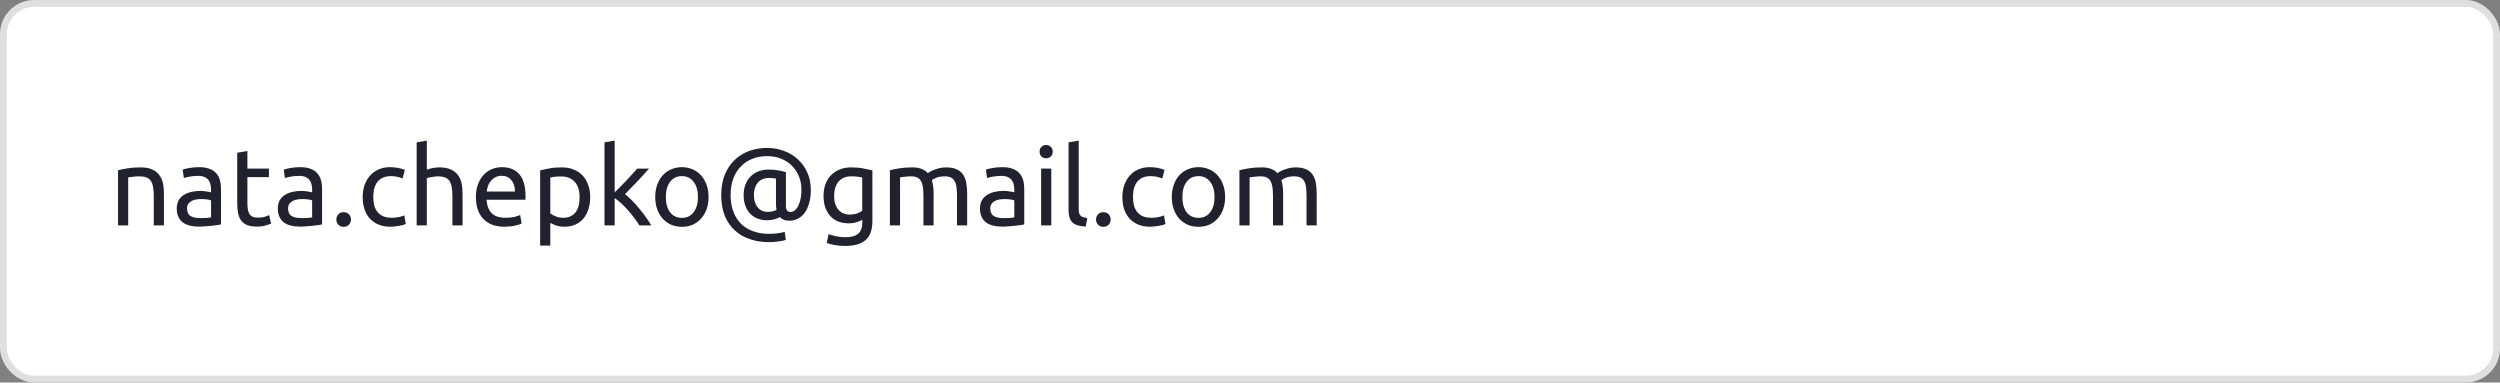 <svg width="366" height="56" viewBox="0 0 366 56" fill="none" xmlns="http://www.w3.org/2000/svg">
<rect x="0" y="0" width="366" height="56" fill="#808080" stroke="none"/>
<rect x="0.5" y="0.5" width="365" height="55" rx="4.5" fill="white"/>
<path d="M17.28 24.92C17.621 24.835 18.075 24.744 18.64 24.648C19.205 24.552 19.856 24.504 20.592 24.504C21.253 24.504 21.803 24.6 22.24 24.792C22.677 24.973 23.024 25.235 23.28 25.576C23.547 25.907 23.733 26.307 23.84 26.776C23.947 27.245 24 27.763 24 28.328V33H22.512V28.648C22.512 28.136 22.475 27.699 22.4 27.336C22.336 26.973 22.224 26.68 22.064 26.456C21.904 26.232 21.691 26.072 21.424 25.976C21.157 25.869 20.827 25.816 20.432 25.816C20.272 25.816 20.107 25.821 19.936 25.832C19.765 25.843 19.6 25.859 19.44 25.88C19.291 25.891 19.152 25.907 19.024 25.928C18.907 25.949 18.821 25.965 18.768 25.976V33H17.28V24.92ZM29.284 31.928C29.636 31.928 29.945 31.923 30.212 31.912C30.489 31.891 30.718 31.859 30.899 31.816V29.336C30.793 29.283 30.617 29.24 30.372 29.208C30.137 29.165 29.849 29.144 29.508 29.144C29.284 29.144 29.044 29.16 28.788 29.192C28.542 29.224 28.313 29.293 28.099 29.4C27.897 29.496 27.726 29.635 27.587 29.816C27.449 29.987 27.38 30.216 27.38 30.504C27.38 31.037 27.55 31.411 27.892 31.624C28.233 31.827 28.697 31.928 29.284 31.928ZM29.155 24.472C29.753 24.472 30.254 24.552 30.66 24.712C31.076 24.861 31.406 25.08 31.651 25.368C31.907 25.645 32.089 25.981 32.196 26.376C32.302 26.76 32.355 27.187 32.355 27.656V32.856C32.227 32.877 32.046 32.909 31.811 32.952C31.587 32.984 31.331 33.016 31.044 33.048C30.756 33.08 30.441 33.107 30.099 33.128C29.769 33.16 29.438 33.176 29.108 33.176C28.638 33.176 28.206 33.128 27.811 33.032C27.417 32.936 27.076 32.787 26.788 32.584C26.5 32.371 26.276 32.093 26.116 31.752C25.956 31.411 25.875 31 25.875 30.52C25.875 30.061 25.966 29.667 26.148 29.336C26.34 29.005 26.596 28.739 26.916 28.536C27.235 28.333 27.609 28.184 28.035 28.088C28.462 27.992 28.91 27.944 29.38 27.944C29.529 27.944 29.683 27.955 29.843 27.976C30.003 27.987 30.153 28.008 30.291 28.04C30.441 28.061 30.569 28.083 30.675 28.104C30.782 28.125 30.857 28.141 30.899 28.152V27.736C30.899 27.491 30.873 27.251 30.82 27.016C30.766 26.771 30.67 26.557 30.532 26.376C30.393 26.184 30.201 26.035 29.956 25.928C29.721 25.811 29.412 25.752 29.027 25.752C28.537 25.752 28.105 25.789 27.732 25.864C27.369 25.928 27.097 25.997 26.916 26.072L26.739 24.84C26.931 24.755 27.252 24.675 27.7 24.6C28.148 24.515 28.633 24.472 29.155 24.472ZM36.219 24.68H39.371V25.928H36.219V29.768C36.219 30.184 36.251 30.531 36.315 30.808C36.379 31.075 36.475 31.288 36.603 31.448C36.731 31.597 36.891 31.704 37.083 31.768C37.275 31.832 37.499 31.864 37.755 31.864C38.203 31.864 38.56 31.816 38.827 31.72C39.104 31.613 39.296 31.539 39.403 31.496L39.691 32.728C39.541 32.803 39.28 32.893 38.907 33C38.533 33.117 38.107 33.176 37.627 33.176C37.062 33.176 36.592 33.107 36.219 32.968C35.856 32.819 35.563 32.6 35.339 32.312C35.115 32.024 34.955 31.672 34.859 31.256C34.773 30.829 34.731 30.339 34.731 29.784V22.36L36.219 22.104V24.68ZM44.08 31.928C44.432 31.928 44.742 31.923 45.008 31.912C45.286 31.891 45.515 31.859 45.696 31.816V29.336C45.59 29.283 45.414 29.24 45.168 29.208C44.934 29.165 44.646 29.144 44.304 29.144C44.08 29.144 43.84 29.16 43.584 29.192C43.339 29.224 43.11 29.293 42.896 29.4C42.694 29.496 42.523 29.635 42.384 29.816C42.246 29.987 42.176 30.216 42.176 30.504C42.176 31.037 42.347 31.411 42.688 31.624C43.03 31.827 43.494 31.928 44.08 31.928ZM43.952 24.472C44.55 24.472 45.051 24.552 45.456 24.712C45.872 24.861 46.203 25.08 46.448 25.368C46.704 25.645 46.886 25.981 46.992 26.376C47.099 26.76 47.152 27.187 47.152 27.656V32.856C47.024 32.877 46.843 32.909 46.608 32.952C46.384 32.984 46.128 33.016 45.84 33.048C45.552 33.08 45.238 33.107 44.896 33.128C44.566 33.16 44.235 33.176 43.904 33.176C43.435 33.176 43.003 33.128 42.608 33.032C42.214 32.936 41.872 32.787 41.584 32.584C41.296 32.371 41.072 32.093 40.912 31.752C40.752 31.411 40.672 31 40.672 30.52C40.672 30.061 40.763 29.667 40.944 29.336C41.136 29.005 41.392 28.739 41.712 28.536C42.032 28.333 42.406 28.184 42.832 28.088C43.259 27.992 43.707 27.944 44.176 27.944C44.326 27.944 44.48 27.955 44.64 27.976C44.8 27.987 44.95 28.008 45.088 28.04C45.238 28.061 45.366 28.083 45.472 28.104C45.579 28.125 45.654 28.141 45.696 28.152V27.736C45.696 27.491 45.67 27.251 45.616 27.016C45.563 26.771 45.467 26.557 45.328 26.376C45.19 26.184 44.998 26.035 44.752 25.928C44.518 25.811 44.208 25.752 43.824 25.752C43.334 25.752 42.902 25.789 42.528 25.864C42.166 25.928 41.894 25.997 41.712 26.072L41.536 24.84C41.728 24.755 42.048 24.675 42.496 24.6C42.944 24.515 43.43 24.472 43.952 24.472ZM51.384 32.136C51.384 32.424 51.288 32.675 51.096 32.888C50.904 33.101 50.642 33.208 50.312 33.208C49.981 33.208 49.72 33.101 49.528 32.888C49.336 32.675 49.24 32.424 49.24 32.136C49.24 31.848 49.336 31.597 49.528 31.384C49.72 31.171 49.981 31.064 50.312 31.064C50.642 31.064 50.904 31.171 51.096 31.384C51.288 31.597 51.384 31.848 51.384 32.136ZM57.177 33.192C56.505 33.192 55.913 33.085 55.401 32.872C54.9 32.659 54.473 32.36 54.121 31.976C53.78 31.592 53.524 31.139 53.353 30.616C53.183 30.083 53.097 29.496 53.097 28.856C53.097 28.216 53.188 27.629 53.369 27.096C53.561 26.563 53.828 26.104 54.169 25.72C54.511 25.325 54.927 25.021 55.417 24.808C55.919 24.584 56.473 24.472 57.081 24.472C57.455 24.472 57.828 24.504 58.201 24.568C58.575 24.632 58.932 24.733 59.273 24.872L58.937 26.136C58.713 26.029 58.452 25.944 58.153 25.88C57.865 25.816 57.556 25.784 57.225 25.784C56.393 25.784 55.753 26.045 55.305 26.568C54.868 27.091 54.649 27.853 54.649 28.856C54.649 29.304 54.697 29.715 54.793 30.088C54.9 30.461 55.06 30.781 55.273 31.048C55.497 31.315 55.78 31.523 56.121 31.672C56.463 31.811 56.879 31.88 57.369 31.88C57.764 31.88 58.121 31.843 58.441 31.768C58.761 31.693 59.012 31.613 59.193 31.528L59.401 32.776C59.316 32.829 59.193 32.883 59.033 32.936C58.873 32.979 58.692 33.016 58.489 33.048C58.287 33.091 58.068 33.123 57.833 33.144C57.609 33.176 57.391 33.192 57.177 33.192ZM60.999 33V20.84L62.487 20.584V24.84C62.764 24.733 63.057 24.653 63.367 24.6C63.687 24.536 64.001 24.504 64.311 24.504C64.972 24.504 65.521 24.6 65.959 24.792C66.396 24.973 66.743 25.235 66.999 25.576C67.265 25.907 67.452 26.307 67.559 26.776C67.665 27.245 67.719 27.763 67.719 28.328V33H66.231V28.648C66.231 28.136 66.193 27.699 66.119 27.336C66.055 26.973 65.943 26.68 65.783 26.456C65.623 26.232 65.409 26.072 65.143 25.976C64.876 25.869 64.545 25.816 64.151 25.816C63.991 25.816 63.825 25.827 63.655 25.848C63.484 25.869 63.319 25.896 63.159 25.928C63.009 25.949 62.871 25.976 62.743 26.008C62.625 26.04 62.54 26.067 62.487 26.088V33H60.999ZM69.675 28.856C69.675 28.12 69.782 27.48 69.995 26.936C70.209 26.381 70.491 25.923 70.843 25.56C71.195 25.197 71.601 24.925 72.059 24.744C72.518 24.563 72.987 24.472 73.467 24.472C74.587 24.472 75.446 24.824 76.043 25.528C76.641 26.221 76.939 27.283 76.939 28.712C76.939 28.776 76.939 28.861 76.939 28.968C76.939 29.064 76.934 29.155 76.923 29.24H71.227C71.291 30.104 71.542 30.76 71.979 31.208C72.417 31.656 73.099 31.88 74.027 31.88C74.55 31.88 74.987 31.837 75.339 31.752C75.702 31.656 75.974 31.565 76.155 31.48L76.363 32.728C76.182 32.824 75.862 32.925 75.403 33.032C74.955 33.139 74.443 33.192 73.867 33.192C73.142 33.192 72.513 33.085 71.979 32.872C71.457 32.648 71.025 32.344 70.683 31.96C70.342 31.576 70.086 31.123 69.915 30.6C69.755 30.067 69.675 29.485 69.675 28.856ZM75.387 28.04C75.398 27.368 75.227 26.819 74.875 26.392C74.534 25.955 74.059 25.736 73.451 25.736C73.11 25.736 72.806 25.805 72.539 25.944C72.283 26.072 72.065 26.243 71.883 26.456C71.702 26.669 71.558 26.915 71.451 27.192C71.355 27.469 71.291 27.752 71.259 28.04H75.387ZM84.853 28.856C84.853 27.885 84.613 27.139 84.133 26.616C83.653 26.093 83.013 25.832 82.213 25.832C81.765 25.832 81.413 25.848 81.157 25.88C80.912 25.912 80.714 25.949 80.565 25.992V31.24C80.746 31.389 81.007 31.533 81.349 31.672C81.69 31.811 82.064 31.88 82.469 31.88C82.895 31.88 83.258 31.805 83.557 31.656C83.866 31.496 84.117 31.283 84.309 31.016C84.501 30.739 84.639 30.419 84.725 30.056C84.81 29.683 84.853 29.283 84.853 28.856ZM86.405 28.856C86.405 29.485 86.32 30.067 86.149 30.6C85.989 31.133 85.749 31.592 85.429 31.976C85.109 32.36 84.714 32.659 84.245 32.872C83.786 33.085 83.258 33.192 82.661 33.192C82.181 33.192 81.754 33.128 81.381 33C81.018 32.872 80.746 32.749 80.565 32.632V35.96H79.077V24.936C79.429 24.851 79.866 24.76 80.389 24.664C80.922 24.557 81.535 24.504 82.229 24.504C82.869 24.504 83.445 24.605 83.957 24.808C84.469 25.011 84.906 25.299 85.269 25.672C85.632 26.045 85.909 26.504 86.101 27.048C86.303 27.581 86.405 28.184 86.405 28.856ZM91.507 28.424C91.827 28.669 92.163 28.973 92.515 29.336C92.877 29.699 93.229 30.093 93.571 30.52C93.923 30.936 94.253 31.363 94.563 31.8C94.872 32.227 95.133 32.627 95.347 33H93.603C93.379 32.627 93.117 32.248 92.819 31.864C92.531 31.469 92.227 31.096 91.907 30.744C91.587 30.381 91.261 30.051 90.931 29.752C90.6 29.453 90.285 29.203 89.987 29V33H88.499V20.84L89.987 20.584V28.168C90.243 27.912 90.525 27.629 90.835 27.32C91.144 27.011 91.448 26.696 91.747 26.376C92.045 26.056 92.328 25.752 92.595 25.464C92.861 25.165 93.091 24.904 93.283 24.68H95.027C94.781 24.947 94.515 25.24 94.227 25.56C93.939 25.88 93.64 26.205 93.331 26.536C93.021 26.856 92.707 27.181 92.387 27.512C92.077 27.832 91.784 28.136 91.507 28.424ZM103.733 28.84C103.733 29.501 103.637 30.099 103.445 30.632C103.253 31.165 102.981 31.624 102.629 32.008C102.288 32.392 101.877 32.691 101.397 32.904C100.917 33.107 100.395 33.208 99.829 33.208C99.264 33.208 98.741 33.107 98.261 32.904C97.781 32.691 97.365 32.392 97.013 32.008C96.672 31.624 96.405 31.165 96.213 30.632C96.021 30.099 95.925 29.501 95.925 28.84C95.925 28.189 96.021 27.597 96.213 27.064C96.405 26.52 96.672 26.056 97.013 25.672C97.365 25.288 97.781 24.995 98.261 24.792C98.741 24.579 99.264 24.472 99.829 24.472C100.395 24.472 100.917 24.579 101.397 24.792C101.877 24.995 102.288 25.288 102.629 25.672C102.981 26.056 103.253 26.52 103.445 27.064C103.637 27.597 103.733 28.189 103.733 28.84ZM102.181 28.84C102.181 27.901 101.968 27.16 101.541 26.616C101.125 26.061 100.555 25.784 99.829 25.784C99.104 25.784 98.528 26.061 98.101 26.616C97.685 27.16 97.477 27.901 97.477 28.84C97.477 29.779 97.685 30.525 98.101 31.08C98.528 31.624 99.104 31.896 99.829 31.896C100.555 31.896 101.125 31.624 101.541 31.08C101.968 30.525 102.181 29.779 102.181 28.84ZM115.587 32.312C115.246 32.312 114.963 32.264 114.739 32.168C114.515 32.072 114.328 31.944 114.179 31.784C113.944 31.912 113.662 32.024 113.331 32.12C113 32.205 112.67 32.248 112.339 32.248C111.827 32.248 111.358 32.168 110.931 32.008C110.515 31.848 110.152 31.613 109.843 31.304C109.534 30.984 109.294 30.595 109.123 30.136C108.952 29.677 108.867 29.144 108.867 28.536C108.867 28.024 108.947 27.544 109.107 27.096C109.267 26.637 109.502 26.243 109.811 25.912C110.131 25.571 110.515 25.304 110.963 25.112C111.422 24.92 111.939 24.824 112.515 24.824C113.059 24.824 113.555 24.867 114.003 24.952C114.462 25.037 114.814 25.123 115.059 25.208V30.104C115.059 30.445 115.118 30.685 115.235 30.824C115.352 30.963 115.507 31.032 115.699 31.032C115.976 31.032 116.216 30.936 116.419 30.744C116.632 30.552 116.803 30.301 116.931 29.992C117.07 29.683 117.171 29.336 117.235 28.952C117.299 28.557 117.331 28.157 117.331 27.752C117.331 27.08 117.214 26.451 116.979 25.864C116.744 25.267 116.408 24.744 115.971 24.296C115.534 23.848 115 23.496 114.371 23.24C113.752 22.984 113.054 22.856 112.275 22.856C111.496 22.856 110.782 22.989 110.131 23.256C109.48 23.512 108.92 23.885 108.451 24.376C107.982 24.856 107.614 25.448 107.347 26.152C107.091 26.856 106.963 27.656 106.963 28.552C106.963 29.491 107.102 30.317 107.379 31.032C107.656 31.736 108.04 32.328 108.531 32.808C109.032 33.277 109.619 33.629 110.291 33.864C110.974 34.109 111.72 34.232 112.531 34.232C113.16 34.232 113.678 34.195 114.083 34.12C114.499 34.045 114.766 33.987 114.883 33.944L115.043 35.128C114.862 35.192 114.531 35.261 114.051 35.336C113.582 35.411 113.075 35.448 112.531 35.448C111.582 35.448 110.686 35.309 109.843 35.032C109 34.765 108.264 34.349 107.635 33.784C107.006 33.229 106.504 32.52 106.131 31.656C105.768 30.781 105.587 29.747 105.587 28.552C105.587 27.4 105.768 26.392 106.131 25.528C106.494 24.664 106.979 23.949 107.587 23.384C108.206 22.808 108.915 22.376 109.715 22.088C110.526 21.8 111.379 21.656 112.275 21.656C113.15 21.656 113.976 21.8 114.755 22.088C115.534 22.365 116.216 22.776 116.803 23.32C117.39 23.853 117.854 24.504 118.195 25.272C118.536 26.029 118.707 26.888 118.707 27.848C118.707 28.573 118.622 29.213 118.451 29.768C118.291 30.323 118.072 30.792 117.795 31.176C117.518 31.549 117.187 31.832 116.803 32.024C116.419 32.216 116.014 32.312 115.587 32.312ZM112.387 31.016C112.611 31.016 112.835 30.995 113.059 30.952C113.294 30.899 113.502 30.824 113.683 30.728C113.651 30.589 113.63 30.451 113.619 30.312C113.608 30.173 113.603 30.04 113.603 29.912V26.152C113.539 26.131 113.416 26.109 113.235 26.088C113.054 26.067 112.851 26.056 112.627 26.056C111.87 26.056 111.304 26.291 110.931 26.76C110.558 27.229 110.371 27.821 110.371 28.536C110.371 29.293 110.552 29.896 110.915 30.344C111.278 30.792 111.768 31.016 112.387 31.016ZM126.246 32.168C126.118 32.253 125.867 32.365 125.494 32.504C125.131 32.632 124.705 32.696 124.214 32.696C123.713 32.696 123.238 32.616 122.79 32.456C122.353 32.296 121.969 32.051 121.638 31.72C121.307 31.379 121.046 30.957 120.854 30.456C120.662 29.955 120.566 29.357 120.566 28.664C120.566 28.056 120.657 27.501 120.838 27C121.019 26.488 121.281 26.051 121.622 25.688C121.974 25.315 122.401 25.027 122.902 24.824C123.403 24.611 123.969 24.504 124.598 24.504C125.291 24.504 125.894 24.557 126.406 24.664C126.929 24.76 127.366 24.851 127.718 24.936V32.36C127.718 33.64 127.387 34.568 126.726 35.144C126.065 35.72 125.062 36.008 123.718 36.008C123.195 36.008 122.699 35.965 122.23 35.88C121.771 35.795 121.371 35.693 121.03 35.576L121.302 34.28C121.601 34.397 121.963 34.499 122.39 34.584C122.827 34.68 123.281 34.728 123.75 34.728C124.635 34.728 125.27 34.552 125.654 34.2C126.049 33.848 126.246 33.288 126.246 32.52V32.168ZM126.23 25.992C126.081 25.949 125.878 25.912 125.622 25.88C125.377 25.837 125.041 25.816 124.614 25.816C123.814 25.816 123.195 26.077 122.758 26.6C122.331 27.123 122.118 27.816 122.118 28.68C122.118 29.16 122.177 29.571 122.294 29.912C122.422 30.253 122.587 30.536 122.79 30.76C123.003 30.984 123.243 31.149 123.51 31.256C123.787 31.363 124.07 31.416 124.358 31.416C124.753 31.416 125.115 31.363 125.446 31.256C125.777 31.139 126.038 31.005 126.23 30.856V25.992ZM130.28 24.92C130.621 24.835 131.069 24.744 131.624 24.648C132.189 24.552 132.84 24.504 133.576 24.504C134.109 24.504 134.557 24.579 134.92 24.728C135.283 24.867 135.587 25.075 135.832 25.352C135.907 25.299 136.024 25.224 136.184 25.128C136.344 25.032 136.541 24.941 136.776 24.856C137.011 24.76 137.272 24.68 137.56 24.616C137.848 24.541 138.157 24.504 138.488 24.504C139.128 24.504 139.651 24.6 140.056 24.792C140.461 24.973 140.776 25.235 141 25.576C141.235 25.917 141.389 26.323 141.464 26.792C141.549 27.261 141.592 27.773 141.592 28.328V33H140.104V28.648C140.104 28.157 140.077 27.736 140.024 27.384C139.981 27.032 139.891 26.739 139.752 26.504C139.624 26.269 139.443 26.099 139.208 25.992C138.984 25.875 138.691 25.816 138.328 25.816C137.827 25.816 137.411 25.885 137.08 26.024C136.76 26.152 136.541 26.269 136.424 26.376C136.509 26.653 136.573 26.957 136.616 27.288C136.659 27.619 136.68 27.965 136.68 28.328V33H135.192V28.648C135.192 28.157 135.165 27.736 135.112 27.384C135.059 27.032 134.963 26.739 134.824 26.504C134.696 26.269 134.515 26.099 134.28 25.992C134.056 25.875 133.768 25.816 133.416 25.816C133.267 25.816 133.107 25.821 132.936 25.832C132.765 25.843 132.6 25.859 132.44 25.88C132.291 25.891 132.152 25.907 132.024 25.928C131.896 25.949 131.811 25.965 131.768 25.976V33H130.28V24.92ZM146.877 31.928C147.229 31.928 147.539 31.923 147.805 31.912C148.083 31.891 148.312 31.859 148.493 31.816V29.336C148.387 29.283 148.211 29.24 147.965 29.208C147.731 29.165 147.443 29.144 147.101 29.144C146.877 29.144 146.637 29.16 146.381 29.192C146.136 29.224 145.907 29.293 145.693 29.4C145.491 29.496 145.32 29.635 145.181 29.816C145.043 29.987 144.973 30.216 144.973 30.504C144.973 31.037 145.144 31.411 145.485 31.624C145.827 31.827 146.291 31.928 146.877 31.928ZM146.749 24.472C147.347 24.472 147.848 24.552 148.253 24.712C148.669 24.861 149 25.08 149.245 25.368C149.501 25.645 149.683 25.981 149.789 26.376C149.896 26.76 149.949 27.187 149.949 27.656V32.856C149.821 32.877 149.64 32.909 149.405 32.952C149.181 32.984 148.925 33.016 148.637 33.048C148.349 33.08 148.035 33.107 147.693 33.128C147.363 33.16 147.032 33.176 146.701 33.176C146.232 33.176 145.8 33.128 145.405 33.032C145.011 32.936 144.669 32.787 144.381 32.584C144.093 32.371 143.869 32.093 143.709 31.752C143.549 31.411 143.469 31 143.469 30.52C143.469 30.061 143.56 29.667 143.741 29.336C143.933 29.005 144.189 28.739 144.509 28.536C144.829 28.333 145.203 28.184 145.629 28.088C146.056 27.992 146.504 27.944 146.973 27.944C147.123 27.944 147.277 27.955 147.437 27.976C147.597 27.987 147.747 28.008 147.885 28.04C148.035 28.061 148.163 28.083 148.269 28.104C148.376 28.125 148.451 28.141 148.493 28.152V27.736C148.493 27.491 148.467 27.251 148.413 27.016C148.36 26.771 148.264 26.557 148.125 26.376C147.987 26.184 147.795 26.035 147.549 25.928C147.315 25.811 147.005 25.752 146.621 25.752C146.131 25.752 145.699 25.789 145.325 25.864C144.963 25.928 144.691 25.997 144.509 26.072L144.333 24.84C144.525 24.755 144.845 24.675 145.293 24.6C145.741 24.515 146.227 24.472 146.749 24.472ZM153.909 33H152.421V24.68H153.909V33ZM153.157 23.176C152.89 23.176 152.661 23.091 152.469 22.92C152.287 22.739 152.197 22.499 152.197 22.2C152.197 21.901 152.287 21.667 152.469 21.496C152.661 21.315 152.89 21.224 153.157 21.224C153.423 21.224 153.647 21.315 153.829 21.496C154.021 21.667 154.117 21.901 154.117 22.2C154.117 22.499 154.021 22.739 153.829 22.92C153.647 23.091 153.423 23.176 153.157 23.176ZM158.964 33.16C158.046 33.139 157.396 32.941 157.012 32.568C156.628 32.195 156.436 31.613 156.436 30.824V20.84L157.924 20.584V30.584C157.924 30.829 157.945 31.032 157.988 31.192C158.03 31.352 158.1 31.48 158.196 31.576C158.292 31.672 158.42 31.747 158.58 31.8C158.74 31.843 158.937 31.88 159.172 31.912L158.964 33.16ZM162.603 32.136C162.603 32.424 162.507 32.675 162.315 32.888C162.123 33.101 161.861 33.208 161.531 33.208C161.2 33.208 160.939 33.101 160.747 32.888C160.555 32.675 160.459 32.424 160.459 32.136C160.459 31.848 160.555 31.597 160.747 31.384C160.939 31.171 161.2 31.064 161.531 31.064C161.861 31.064 162.123 31.171 162.315 31.384C162.507 31.597 162.603 31.848 162.603 32.136ZM168.396 33.192C167.724 33.192 167.132 33.085 166.62 32.872C166.119 32.659 165.692 32.36 165.34 31.976C164.999 31.592 164.743 31.139 164.572 30.616C164.401 30.083 164.316 29.496 164.316 28.856C164.316 28.216 164.407 27.629 164.588 27.096C164.78 26.563 165.047 26.104 165.388 25.72C165.729 25.325 166.145 25.021 166.636 24.808C167.137 24.584 167.692 24.472 168.3 24.472C168.673 24.472 169.047 24.504 169.42 24.568C169.793 24.632 170.151 24.733 170.492 24.872L170.156 26.136C169.932 26.029 169.671 25.944 169.372 25.88C169.084 25.816 168.775 25.784 168.444 25.784C167.612 25.784 166.972 26.045 166.524 26.568C166.087 27.091 165.868 27.853 165.868 28.856C165.868 29.304 165.916 29.715 166.012 30.088C166.119 30.461 166.279 30.781 166.492 31.048C166.716 31.315 166.999 31.523 167.34 31.672C167.681 31.811 168.097 31.88 168.588 31.88C168.983 31.88 169.34 31.843 169.66 31.768C169.98 31.693 170.231 31.613 170.412 31.528L170.62 32.776C170.535 32.829 170.412 32.883 170.252 32.936C170.092 32.979 169.911 33.016 169.708 33.048C169.505 33.091 169.287 33.123 169.052 33.144C168.828 33.176 168.609 33.192 168.396 33.192ZM179.358 28.84C179.358 29.501 179.262 30.099 179.07 30.632C178.878 31.165 178.606 31.624 178.254 32.008C177.913 32.392 177.502 32.691 177.022 32.904C176.542 33.107 176.02 33.208 175.454 33.208C174.889 33.208 174.366 33.107 173.886 32.904C173.406 32.691 172.99 32.392 172.638 32.008C172.297 31.624 172.03 31.165 171.838 30.632C171.646 30.099 171.55 29.501 171.55 28.84C171.55 28.189 171.646 27.597 171.838 27.064C172.03 26.52 172.297 26.056 172.638 25.672C172.99 25.288 173.406 24.995 173.886 24.792C174.366 24.579 174.889 24.472 175.454 24.472C176.02 24.472 176.542 24.579 177.022 24.792C177.502 24.995 177.913 25.288 178.254 25.672C178.606 26.056 178.878 26.52 179.07 27.064C179.262 27.597 179.358 28.189 179.358 28.84ZM177.806 28.84C177.806 27.901 177.593 27.16 177.166 26.616C176.75 26.061 176.18 25.784 175.454 25.784C174.729 25.784 174.153 26.061 173.726 26.616C173.31 27.16 173.102 27.901 173.102 28.84C173.102 29.779 173.31 30.525 173.726 31.08C174.153 31.624 174.729 31.896 175.454 31.896C176.18 31.896 176.75 31.624 177.166 31.08C177.593 30.525 177.806 29.779 177.806 28.84ZM181.452 24.92C181.793 24.835 182.241 24.744 182.796 24.648C183.361 24.552 184.012 24.504 184.748 24.504C185.281 24.504 185.729 24.579 186.092 24.728C186.455 24.867 186.759 25.075 187.004 25.352C187.079 25.299 187.196 25.224 187.356 25.128C187.516 25.032 187.713 24.941 187.948 24.856C188.183 24.76 188.444 24.68 188.732 24.616C189.02 24.541 189.329 24.504 189.66 24.504C190.3 24.504 190.823 24.6 191.228 24.792C191.633 24.973 191.948 25.235 192.172 25.576C192.407 25.917 192.561 26.323 192.636 26.792C192.721 27.261 192.764 27.773 192.764 28.328V33H191.276V28.648C191.276 28.157 191.249 27.736 191.196 27.384C191.153 27.032 191.063 26.739 190.924 26.504C190.796 26.269 190.615 26.099 190.38 25.992C190.156 25.875 189.863 25.816 189.5 25.816C188.999 25.816 188.583 25.885 188.252 26.024C187.932 26.152 187.713 26.269 187.596 26.376C187.681 26.653 187.745 26.957 187.788 27.288C187.831 27.619 187.852 27.965 187.852 28.328V33H186.364V28.648C186.364 28.157 186.337 27.736 186.284 27.384C186.231 27.032 186.135 26.739 185.996 26.504C185.868 26.269 185.687 26.099 185.452 25.992C185.228 25.875 184.94 25.816 184.588 25.816C184.439 25.816 184.279 25.821 184.108 25.832C183.937 25.843 183.772 25.859 183.612 25.88C183.463 25.891 183.324 25.907 183.196 25.928C183.068 25.949 182.983 25.965 182.94 25.976V33H181.452V24.92Z" fill="#222130"/>
<rect x="0.5" y="0.5" width="365" height="55" rx="4.5" stroke="#DFDFDF"/>
</svg>

